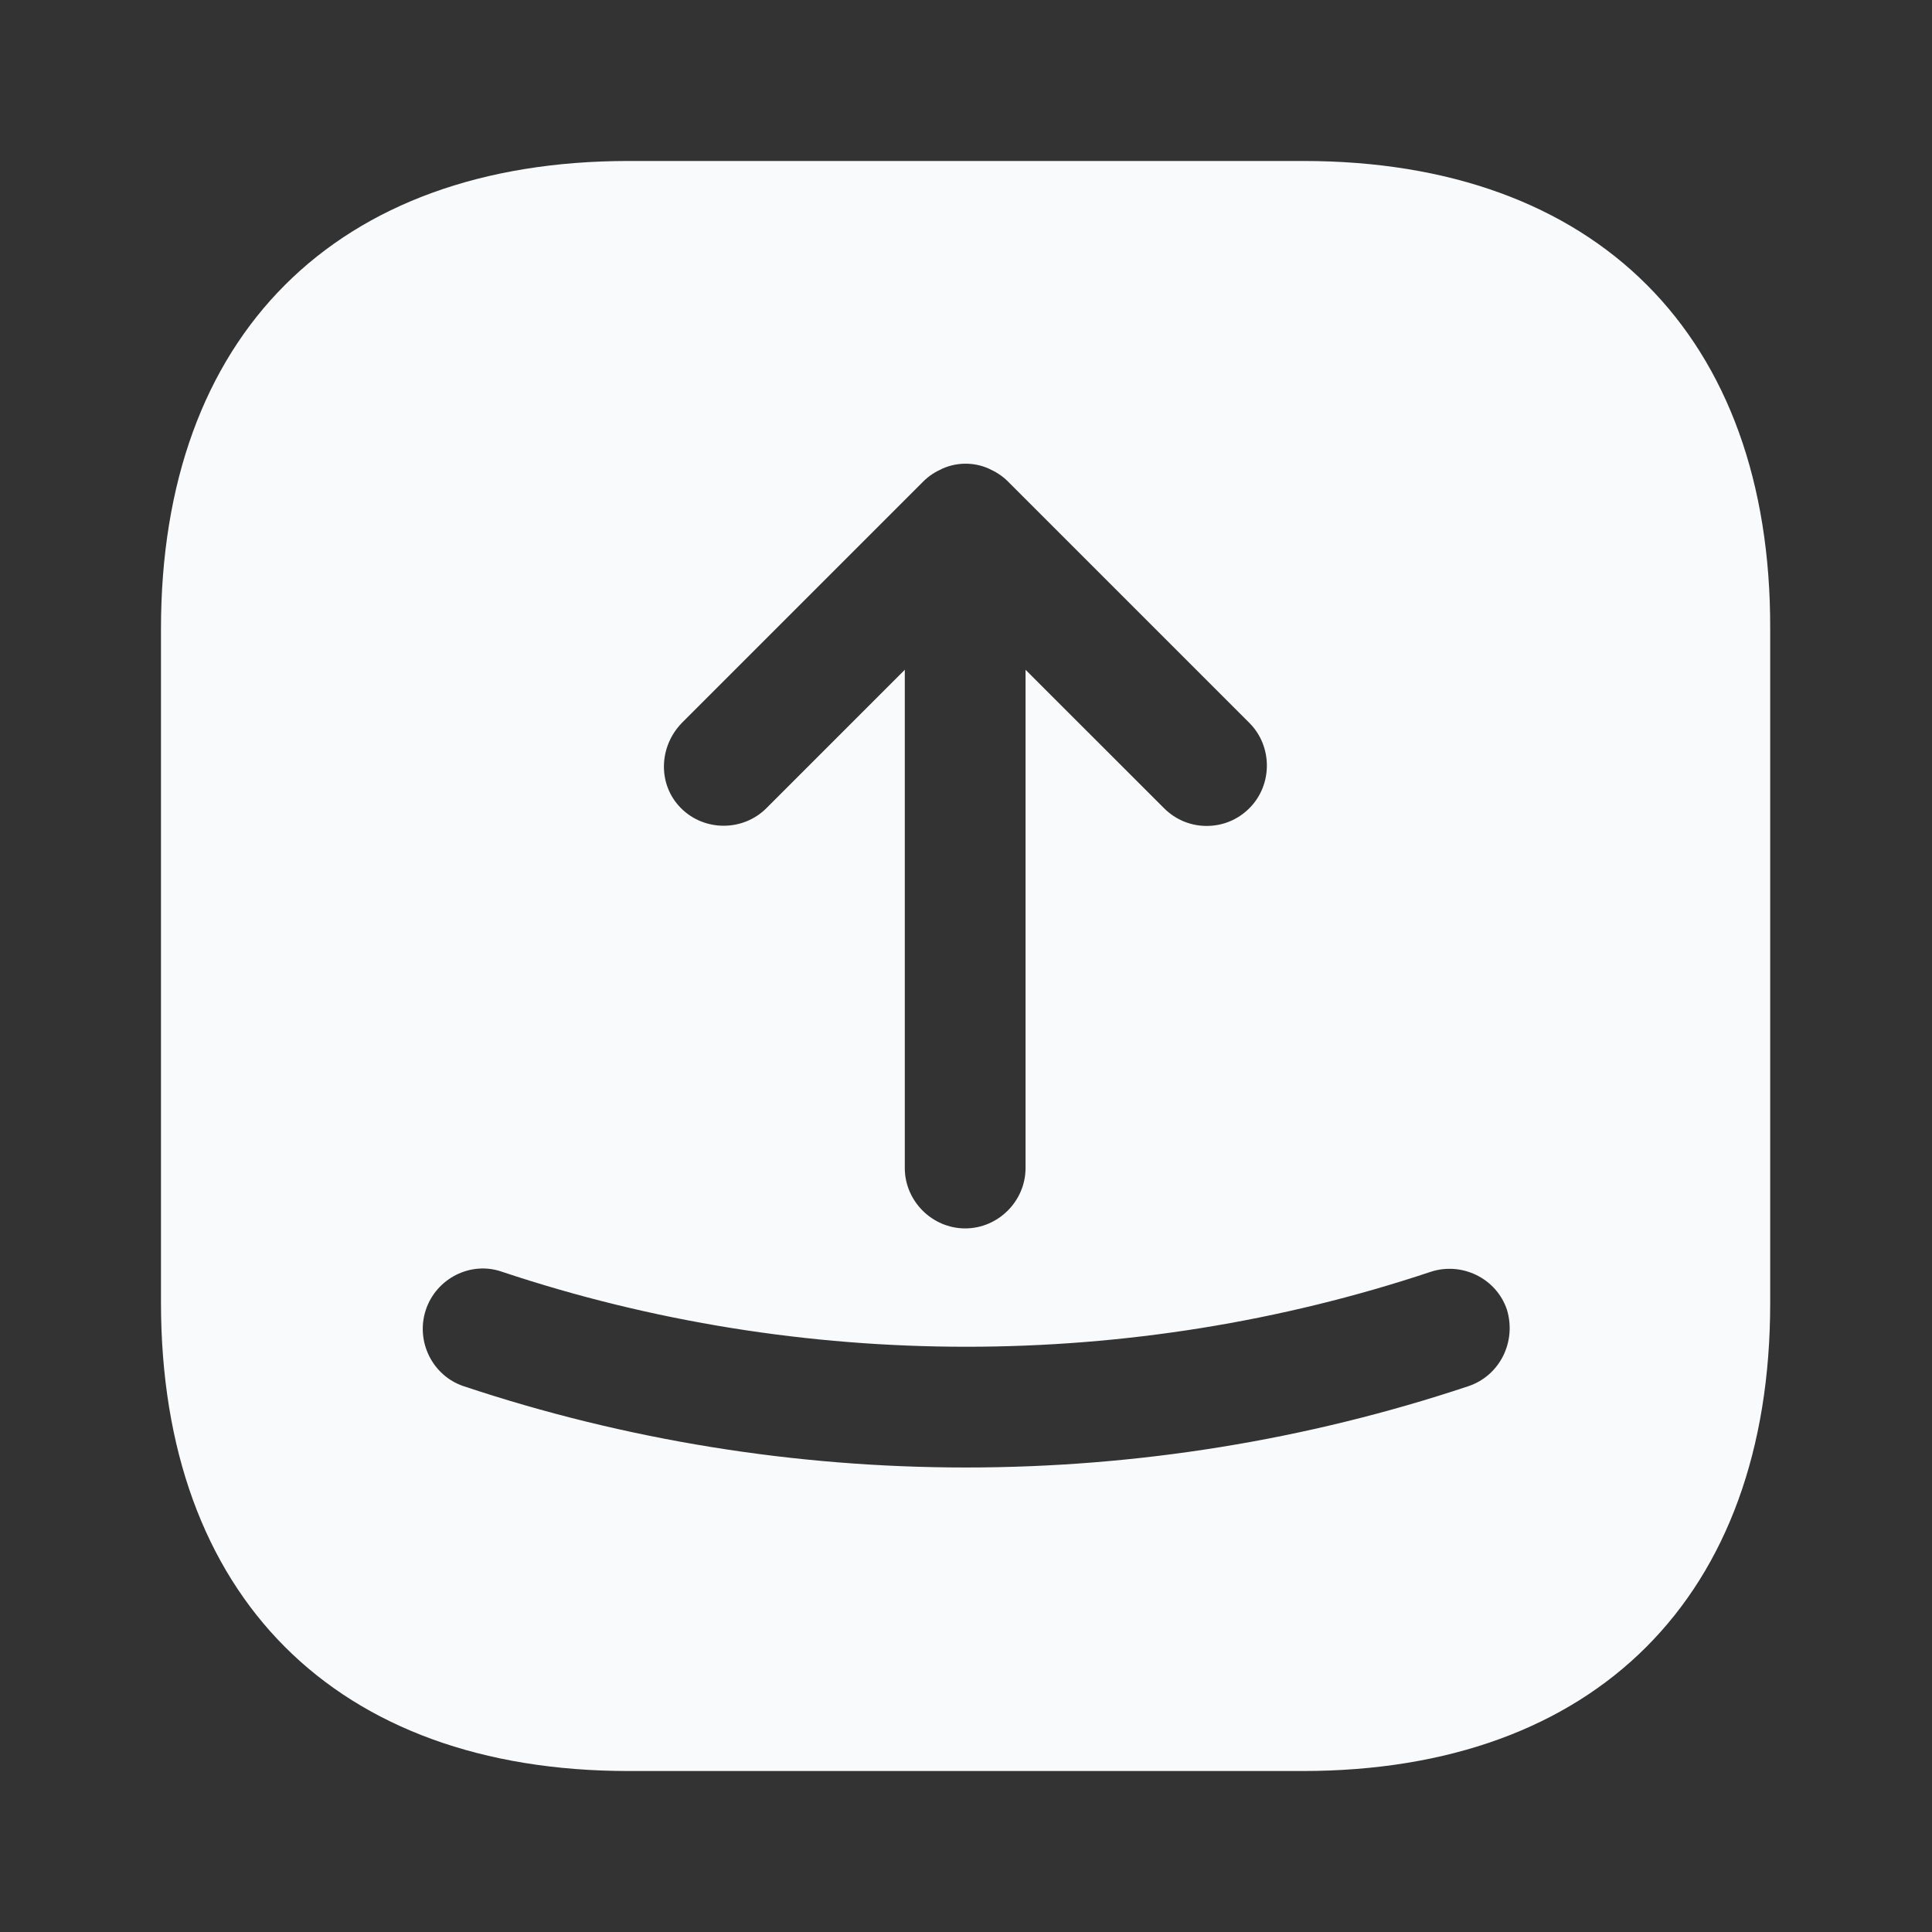 <svg width="28" height="28" viewBox="0 0 28 28" fill="none" xmlns="http://www.w3.org/2000/svg">
<rect x="0" y="0" width="28" height="28" fill="#333333" stroke="none"/>
<path d="M18.888 2.333H9.112C4.865 2.333 2.333 4.865 2.333 9.112V18.877C2.333 23.135 4.865 25.667 9.112 25.667H18.877C23.123 25.667 25.655 23.135 25.655 18.888V9.112C25.667 4.865 23.135 2.333 18.888 2.333ZM9.882 10.477L13.382 6.977C13.463 6.895 13.557 6.837 13.662 6.79C13.872 6.697 14.117 6.697 14.327 6.79C14.432 6.837 14.525 6.895 14.607 6.977L18.107 10.477C18.445 10.815 18.445 11.375 18.107 11.713C17.932 11.888 17.71 11.97 17.488 11.97C17.267 11.97 17.045 11.888 16.87 11.713L14.863 9.707V16.928C14.863 17.407 14.467 17.803 13.988 17.803C13.51 17.803 13.113 17.407 13.113 16.928V9.707L11.107 11.713C10.768 12.052 10.208 12.052 9.87 11.713C9.532 11.375 9.543 10.827 9.882 10.477ZM21.28 20.09C18.935 20.872 16.473 21.268 14 21.268C11.527 21.268 9.065 20.872 6.72 20.09C6.265 19.938 6.02 19.437 6.172 18.982C6.323 18.527 6.825 18.27 7.28 18.433C11.62 19.88 16.392 19.88 20.732 18.433C21.187 18.282 21.688 18.527 21.84 18.982C21.98 19.448 21.735 19.938 21.28 20.09Z" fill="#F9FAFB"/>
</svg>
